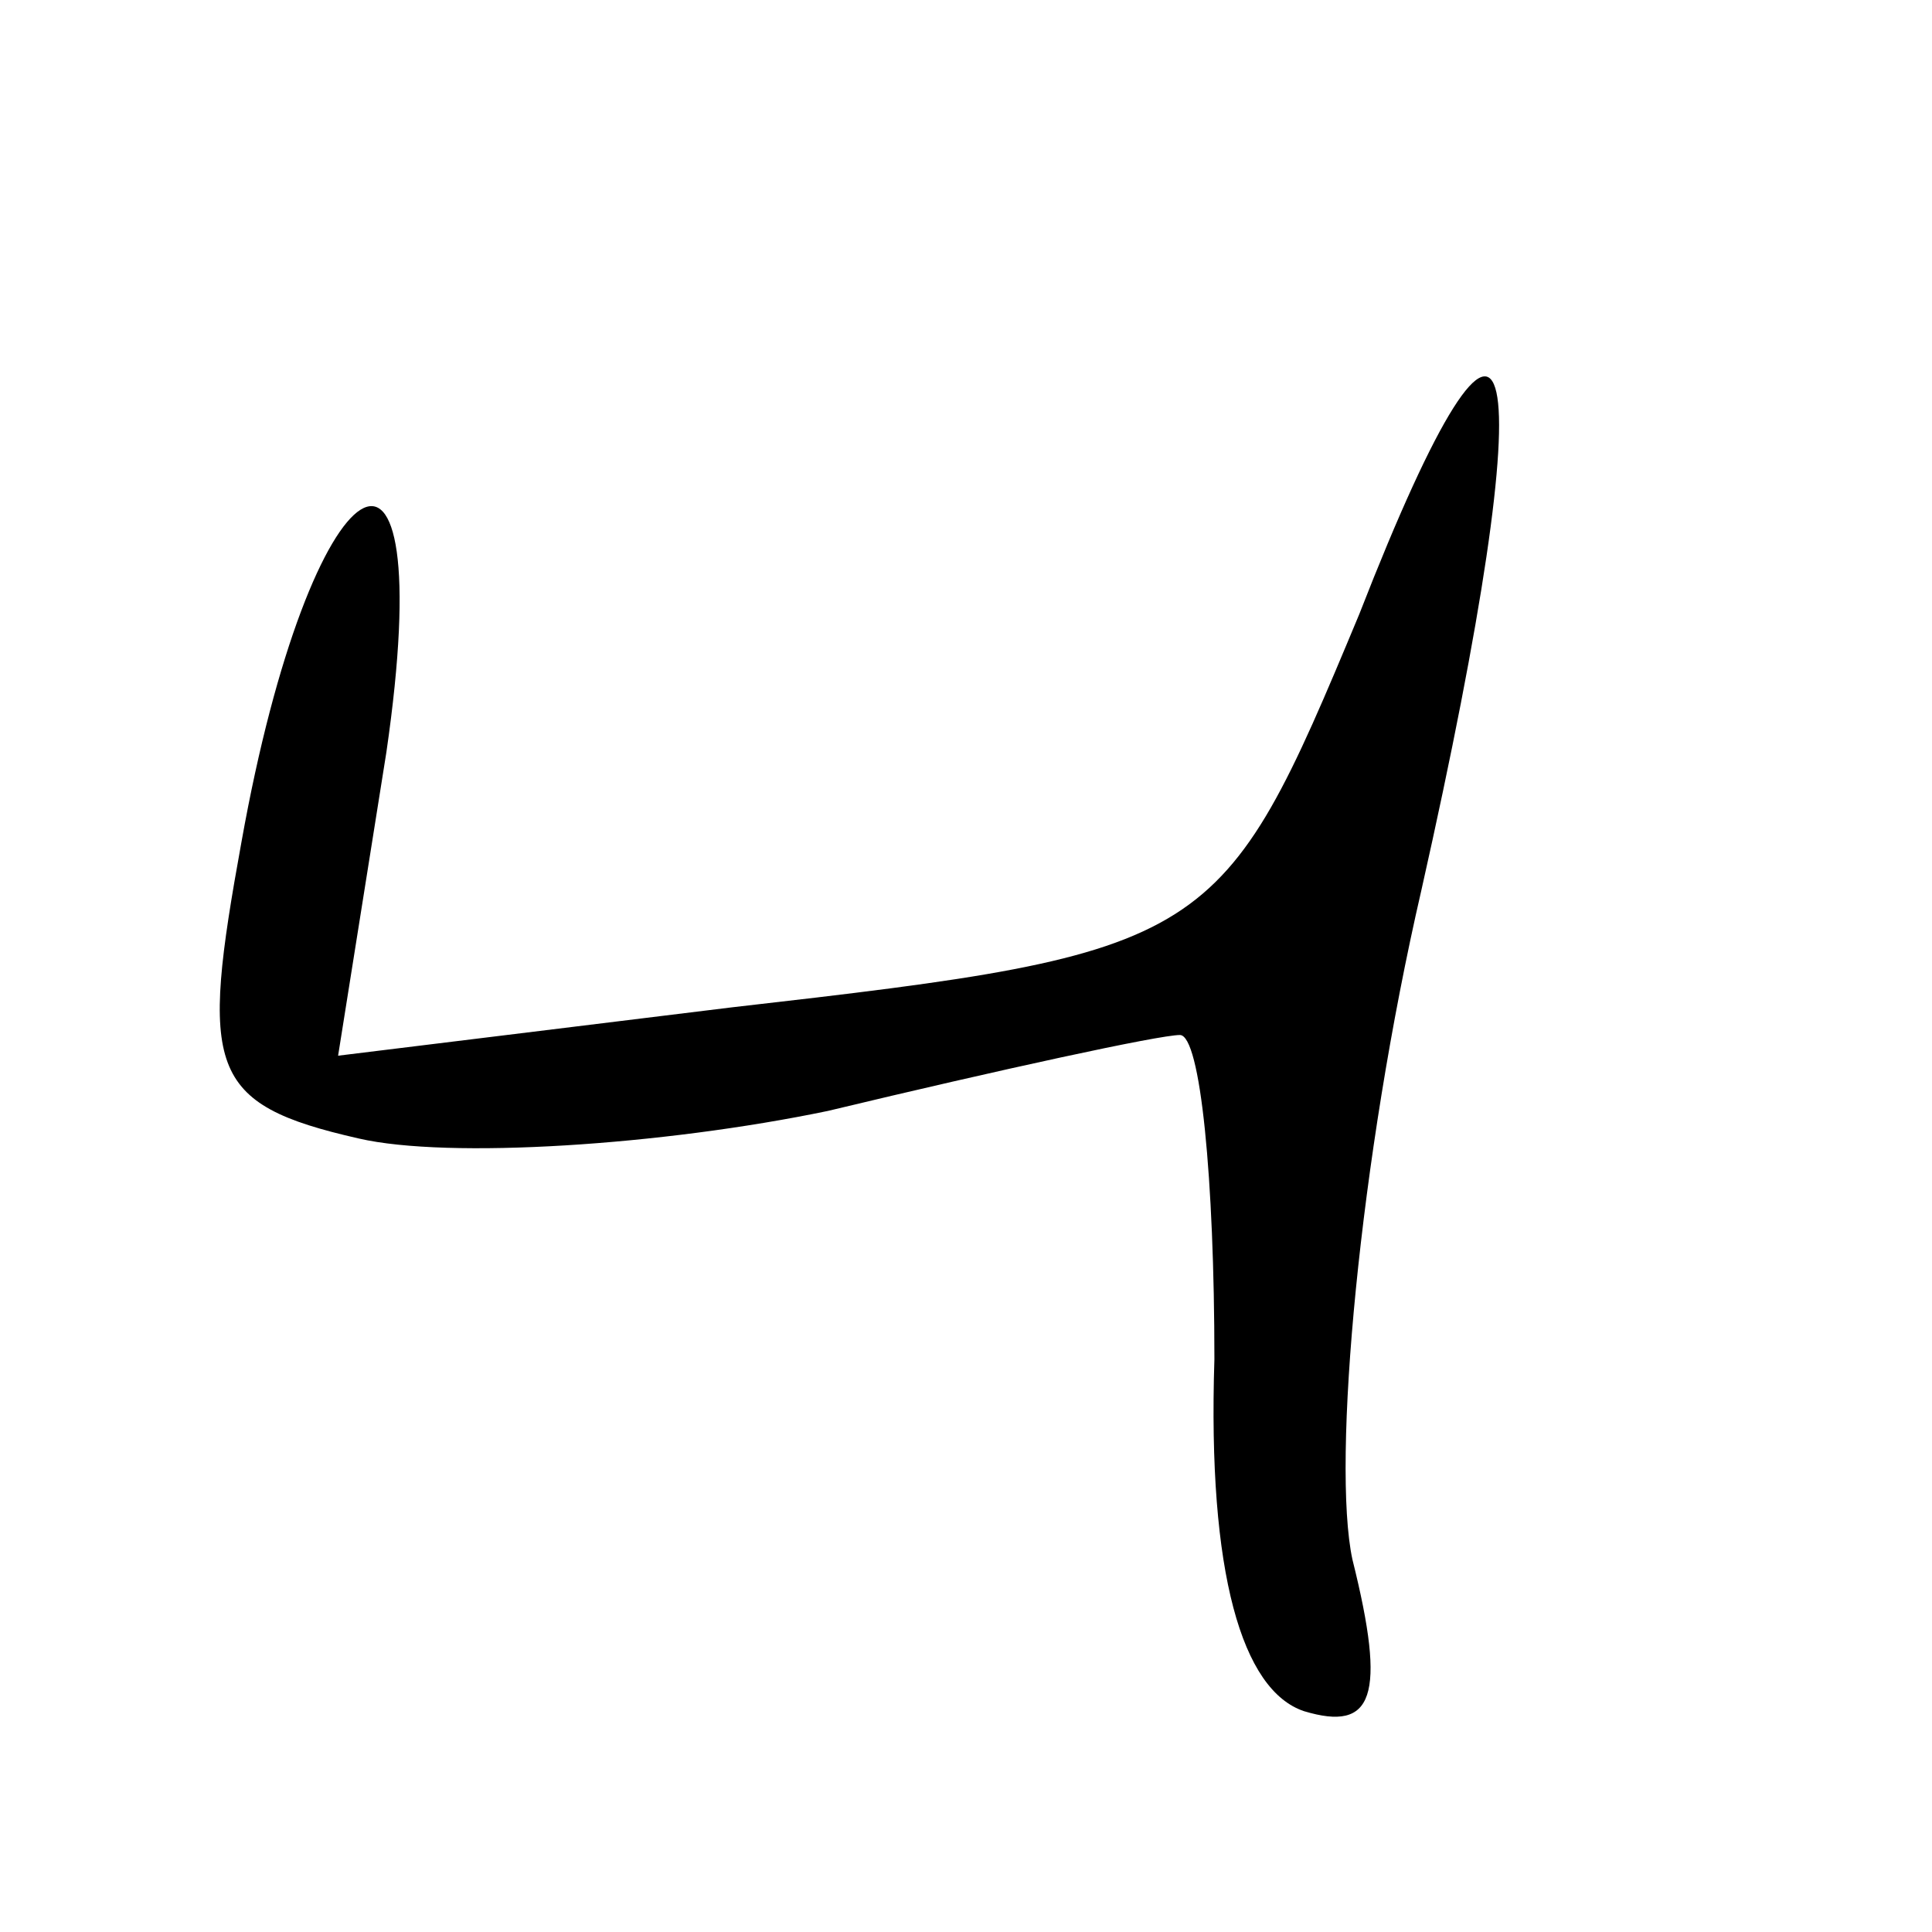 <?xml version="1.0" standalone="no"?>
<!DOCTYPE svg PUBLIC "-//W3C//DTD SVG 20010904//EN"
 "http://www.w3.org/TR/2001/REC-SVG-20010904/DTD/svg10.dtd">
<svg version="1.0" xmlns="http://www.w3.org/2000/svg"
 width="28pt" height="28pt" viewBox="0 0 28 28"
 preserveAspectRatio="xMidYMid meet">
<g transform="translate(0,28) scale(0.1,-0.1)"
fill="#000000" stroke="none">
<path d="M197 191 c-20 -48 -21 -49 -91 -57 l-57 -7 7 44 c8 55 -11 43 -21
-13 -6 -33 -5 -38 17 -43 13 -3 44 -1 68 4 25 6 48 11 51 11 3 0 5 -21 5 -47
-1 -31 4 -48 13 -51 10 -3 12 2 7 22 -3 14 1 58 10 97 18 80 14 99 -9 40z"/>
</g>
</svg>
